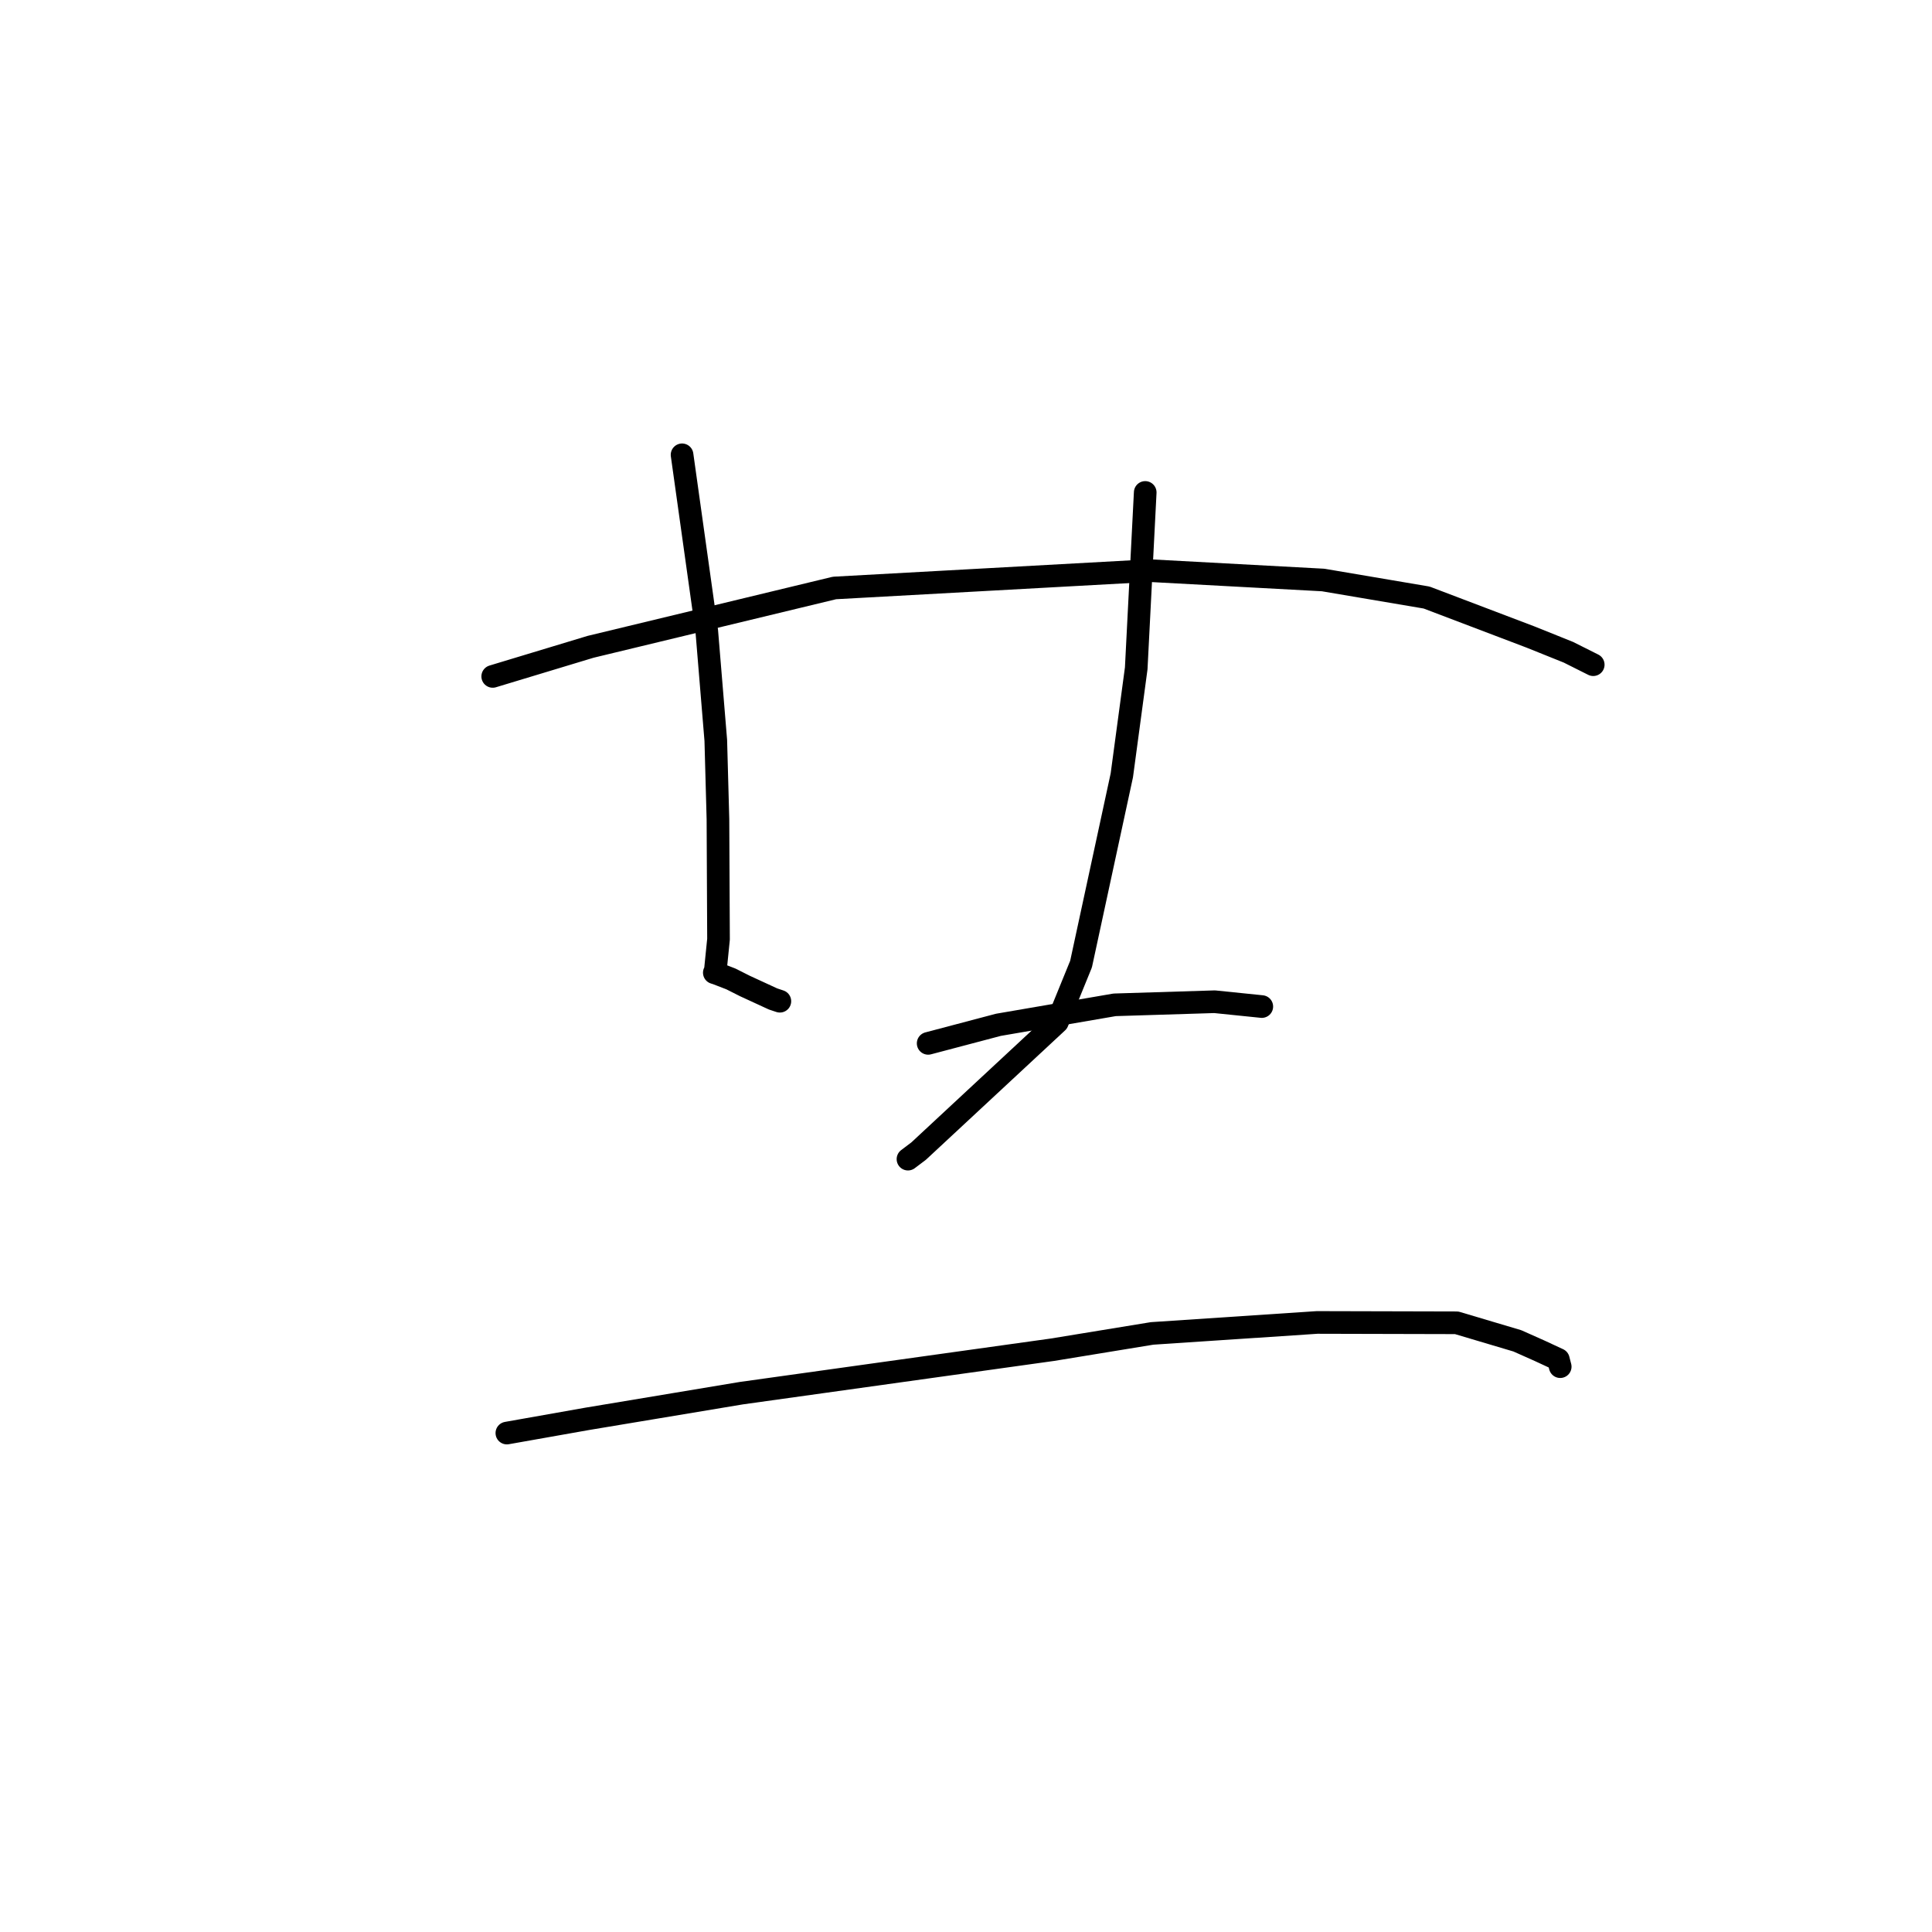<?xml version="1.0" standalone="no"?>
    <svg width="256" height="256" xmlns="http://www.w3.org/2000/svg" version="1.1">
    <polyline stroke="black" stroke-width="3" stroke-linecap="round" fill="transparent" stroke-linejoin="round" points="65.287 89.628 78.261 85.705 110.576 77.909 152.315 75.611 175.319 76.853 189.033 79.177 202.825 84.418 207.827 86.429 211.079 88.059 211.109 88.074 211.111 88.075 211.111 88.075 " />
        <polyline stroke="black" stroke-width="3" stroke-linecap="round" fill="transparent" stroke-linejoin="round" points="90.377 60.265 93.65 83.612 94.846 98.104 95.131 108.531 95.207 124.452 94.776 128.714 94.663 128.871 94.652 128.887 94.651 128.888 94.99 128.995 96.847 129.713 98.706 130.65 102.434 132.367 103.337 132.668 " />
        <polyline stroke="black" stroke-width="3" stroke-linecap="round" fill="transparent" stroke-linejoin="round" points="151.747 65.251 150.555 88.562 148.647 102.738 143.245 127.746 140.112 135.429 121.721 152.528 120.311 153.591 " />
        <polyline stroke="black" stroke-width="3" stroke-linecap="round" fill="transparent" stroke-linejoin="round" points="122.986 138.251 132.297 135.793 147.7 133.145 160.944 132.734 167.139 133.368 167.195 133.374 " />
        <polyline stroke="black" stroke-width="3" stroke-linecap="round" fill="transparent" stroke-linejoin="round" points="67.162 189.889 77.833 188 98.233 184.602 139.455 178.846 152.661 176.685 174.527 175.231 193.013 175.277 201.059 177.67 204.024 178.992 206.489 180.136 206.733 181.08 206.735 181.088 206.736 181.09 " />
        </svg>